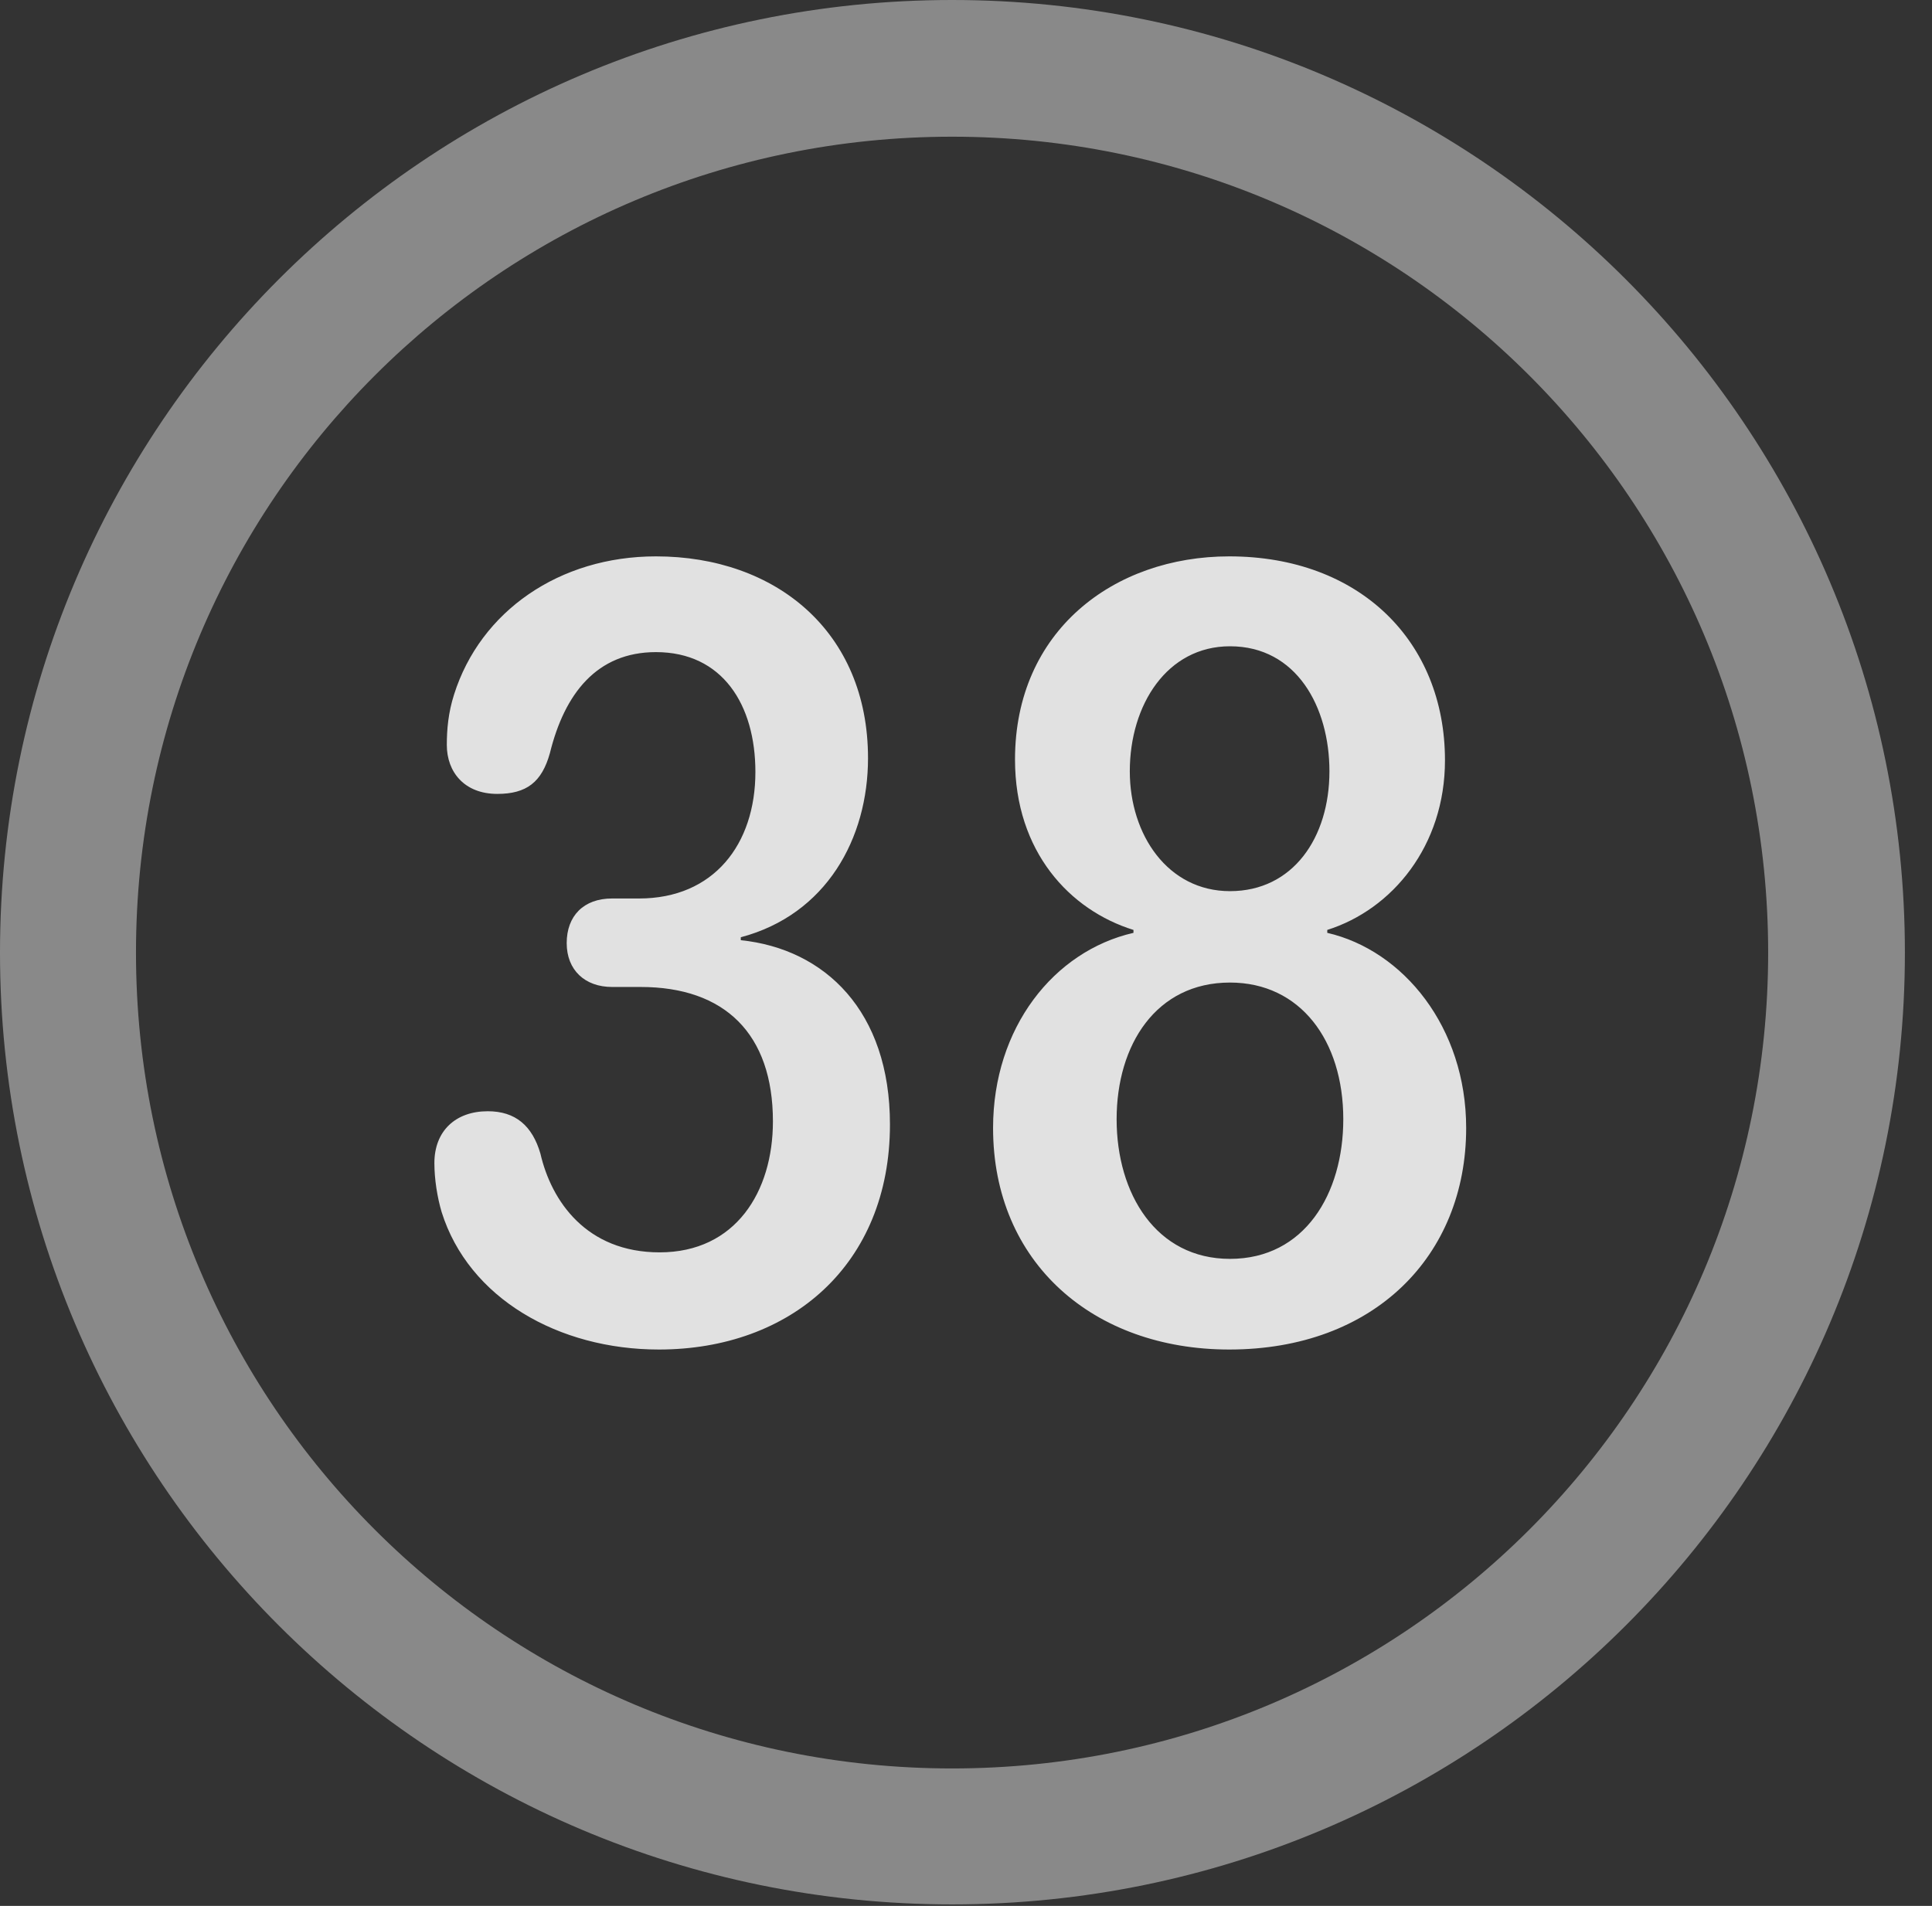<?xml version="1.0" encoding="UTF-8"?>
<!--Generator: Apple Native CoreSVG 341-->
<!DOCTYPE svg
PUBLIC "-//W3C//DTD SVG 1.1//EN"
       "http://www.w3.org/Graphics/SVG/1.1/DTD/svg11.dtd">
<svg version="1.1" xmlns="http://www.w3.org/2000/svg" xmlns:xlink="http://www.w3.org/1999/xlink" viewBox="0 0 25.801 25.459">
 <rect x="0" y="0" width="25.801" height="25.459" fill="#333333" stroke="none"/>
 <g>
  <rect height="25.459" opacity="0" width="25.801" x="0" y="0"/>
  <path d="M12.715 25.439C19.736 25.439 25.439 19.746 25.439 12.725C25.439 5.703 19.736 0 12.715 0C5.693 0 0 5.703 0 12.725C0 19.746 5.693 25.439 12.715 25.439ZM12.715 23.623C6.689 23.623 1.816 18.75 1.816 12.725C1.816 6.699 6.689 1.826 12.715 1.826C18.74 1.826 23.613 6.699 23.613 12.725C23.613 18.75 18.74 23.623 12.715 23.623Z" fill="white" fill-opacity="0.425"/>
  <path d="M8.799 18.027C10.557 18.027 11.885 16.895 11.885 15.02C11.885 13.506 11.016 12.676 9.893 12.559L9.893 12.52C11.035 12.217 11.592 11.201 11.592 10.127C11.592 8.438 10.361 7.432 8.76 7.432C7.471 7.432 6.416 8.164 6.064 9.277C5.986 9.521 5.967 9.746 5.967 9.951C5.967 10.312 6.201 10.605 6.641 10.605C7.031 10.605 7.236 10.449 7.344 10.059C7.539 9.268 7.969 8.711 8.76 8.711C9.648 8.711 10.088 9.414 10.088 10.312C10.088 11.279 9.531 12.002 8.535 12.002L8.174 12.002C7.793 12.002 7.568 12.236 7.568 12.598C7.568 12.959 7.812 13.184 8.174 13.184L8.555 13.184C9.678 13.184 10.322 13.809 10.322 14.98C10.322 15.918 9.824 16.729 8.809 16.729C7.832 16.729 7.363 16.045 7.217 15.41C7.109 15.039 6.885 14.844 6.514 14.844C6.084 14.844 5.801 15.107 5.801 15.537C5.801 15.752 5.84 15.996 5.898 16.191C6.26 17.344 7.461 18.027 8.799 18.027ZM16.416 18.027C18.35 18.027 19.58 16.777 19.58 15.068C19.58 13.721 18.74 12.695 17.725 12.461L17.725 12.422C18.594 12.148 19.297 11.299 19.297 10.156C19.297 8.564 18.154 7.432 16.416 7.432C14.873 7.432 13.555 8.428 13.555 10.146C13.555 11.377 14.287 12.158 15.137 12.422L15.137 12.461C14.072 12.705 13.262 13.73 13.262 15.068C13.262 16.865 14.6 18.027 16.416 18.027ZM16.426 11.904C15.596 11.904 15.088 11.152 15.088 10.303C15.088 9.414 15.586 8.633 16.426 8.633C17.314 8.633 17.754 9.443 17.754 10.303C17.754 11.191 17.266 11.904 16.426 11.904ZM16.426 16.816C15.44 16.816 14.912 15.947 14.912 14.951C14.912 13.955 15.44 13.125 16.426 13.125C17.363 13.125 17.939 13.896 17.939 14.951C17.939 15.947 17.422 16.816 16.426 16.816Z" fill="white" fill-opacity="0.85"/>
 </g>
</svg>
